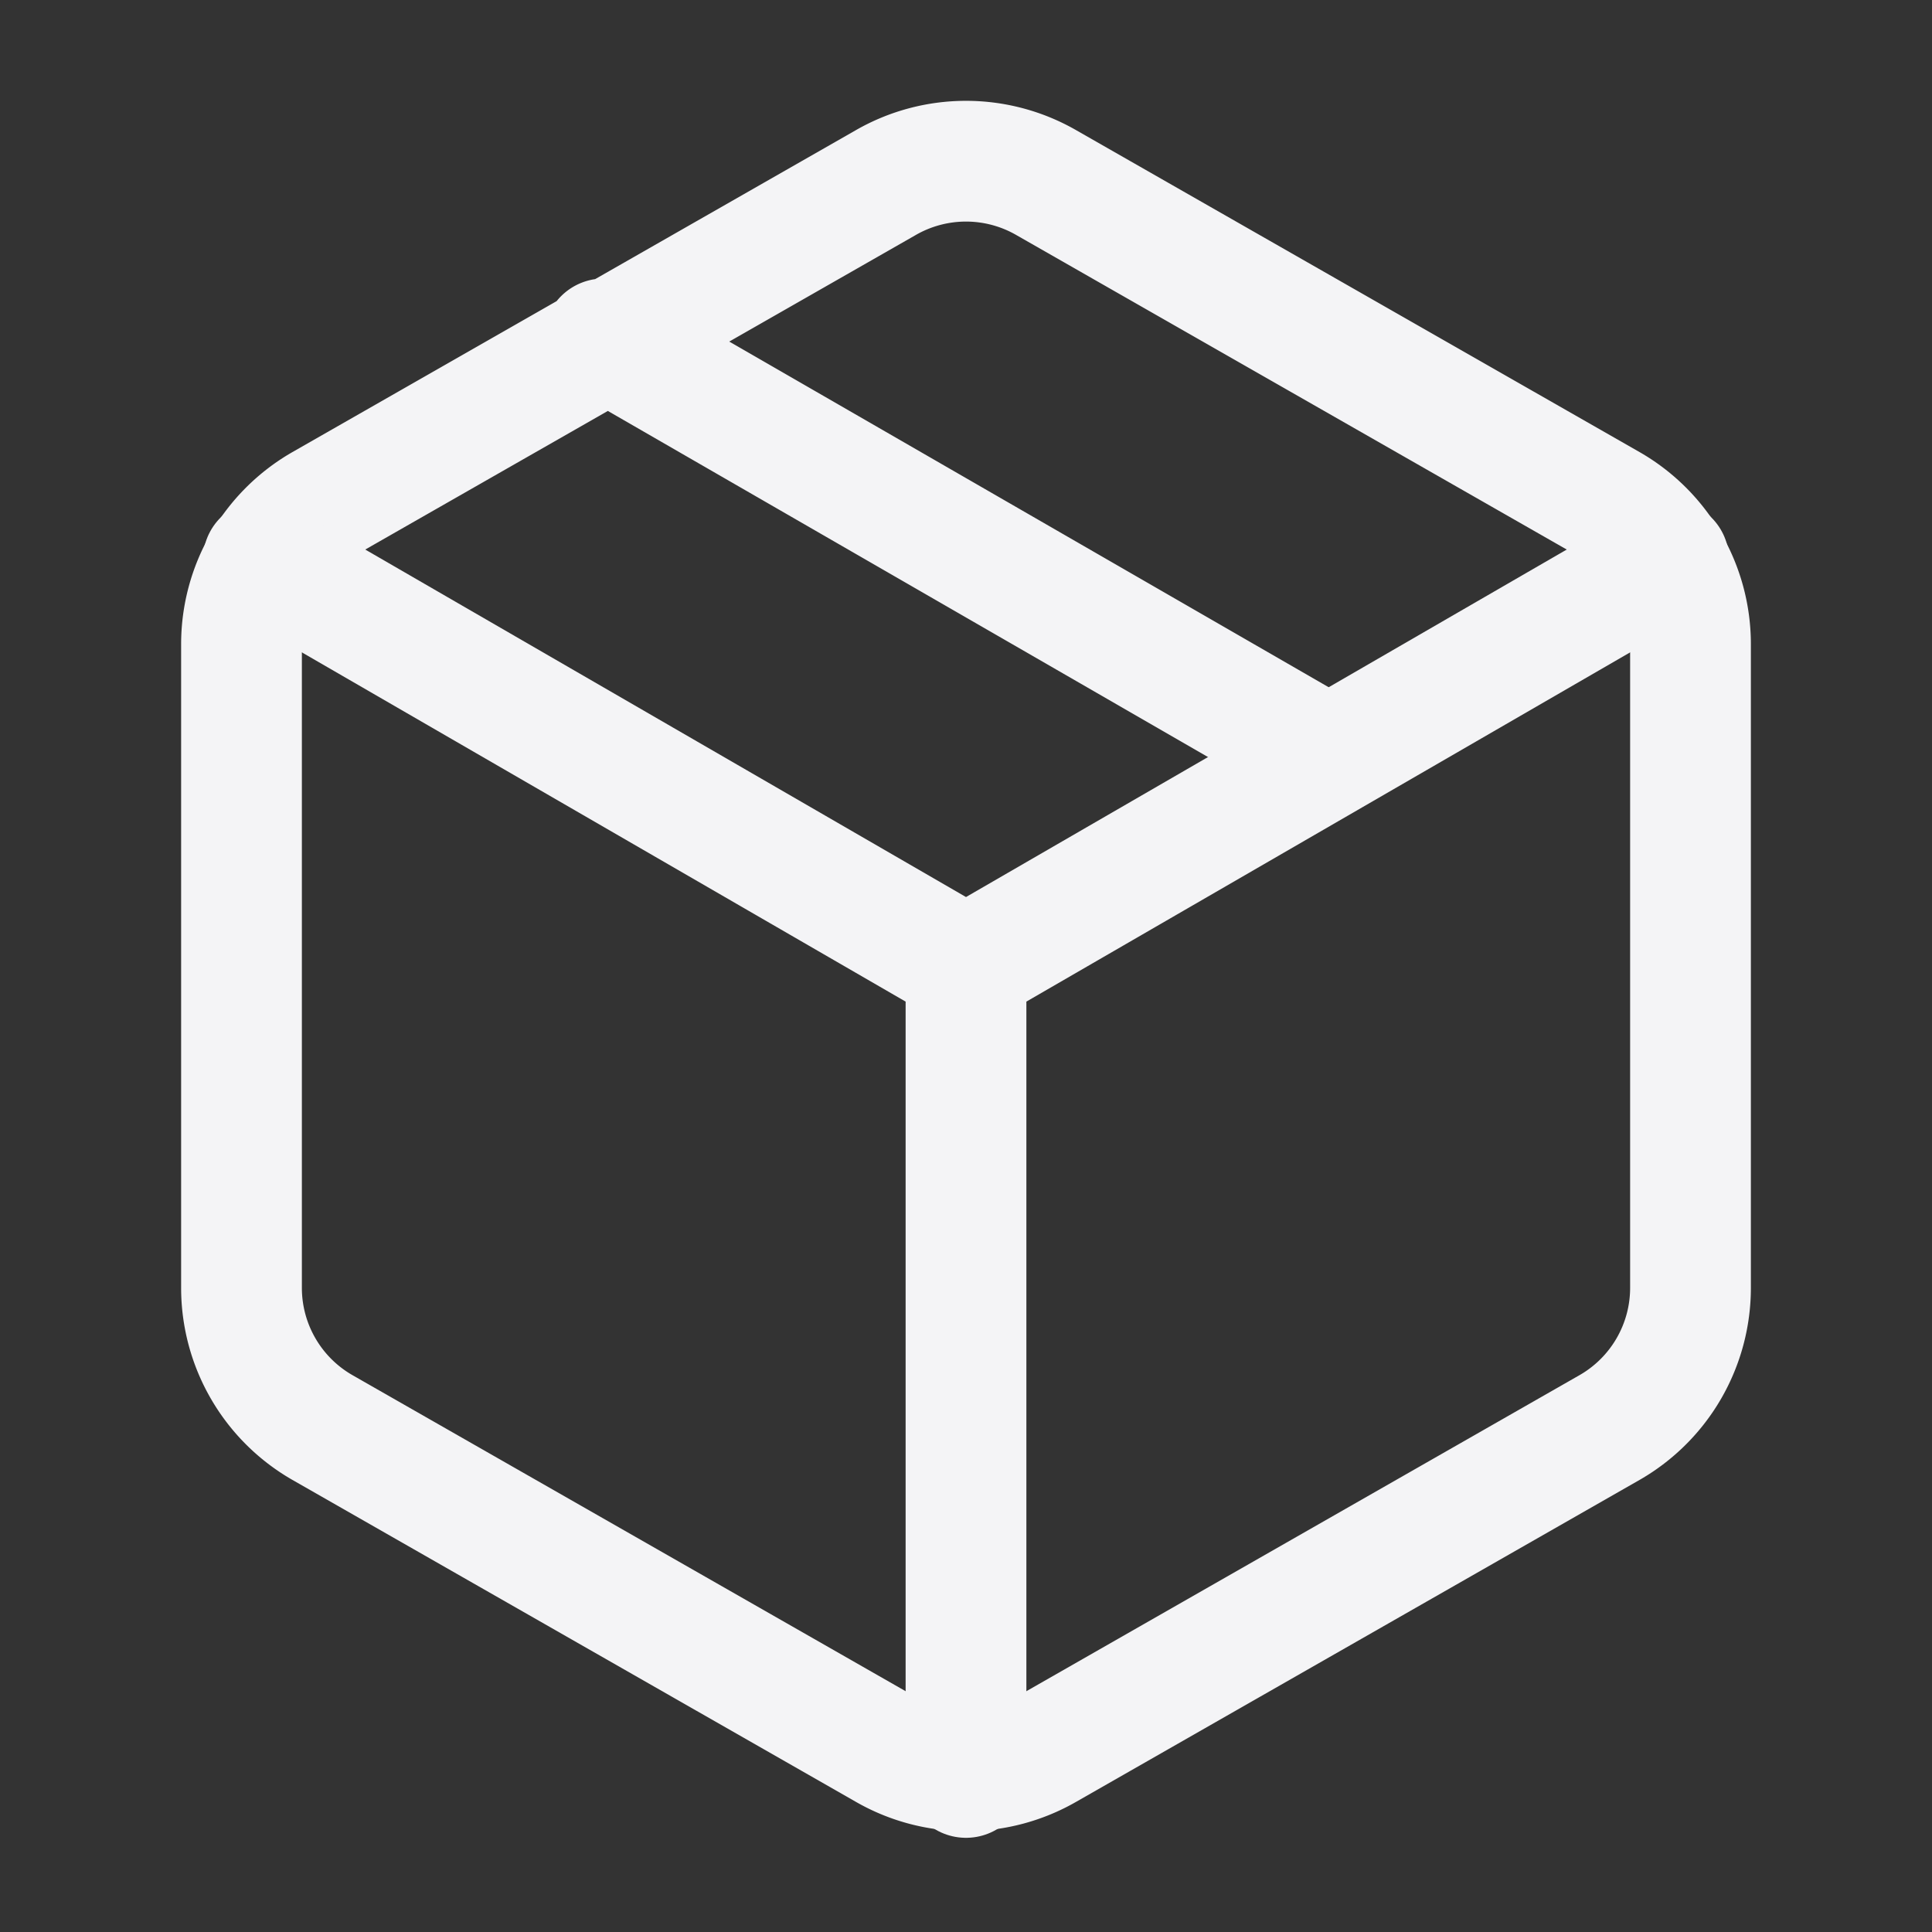 <svg width="32" height="32" fill="none" xmlns="http://www.w3.org/2000/svg"><rect width="100%" height="100%" fill="#333333" stroke="none"/><path d="M22 12.533l-12-6.92m18 15.72V10.667a2.667 2.667 0 00-1.333-2.307l-9.334-5.333a2.667 2.667 0 00-2.666 0L5.333 8.36A2.667 2.667 0 004 10.667v10.666a2.666 2.666 0 001.333 2.307l9.334 5.333a2.667 2.667 0 002.666 0l9.334-5.333A2.667 2.667 0 0028 21.333z" stroke="#F4F4F6" stroke-width="2" stroke-linecap="round" stroke-linejoin="round"/><path d="M4.36 9.28L16 16.013 27.64 9.28M16 29.44V16" stroke="#F4F4F6" stroke-width="2" stroke-linecap="round" stroke-linejoin="round"/></svg>